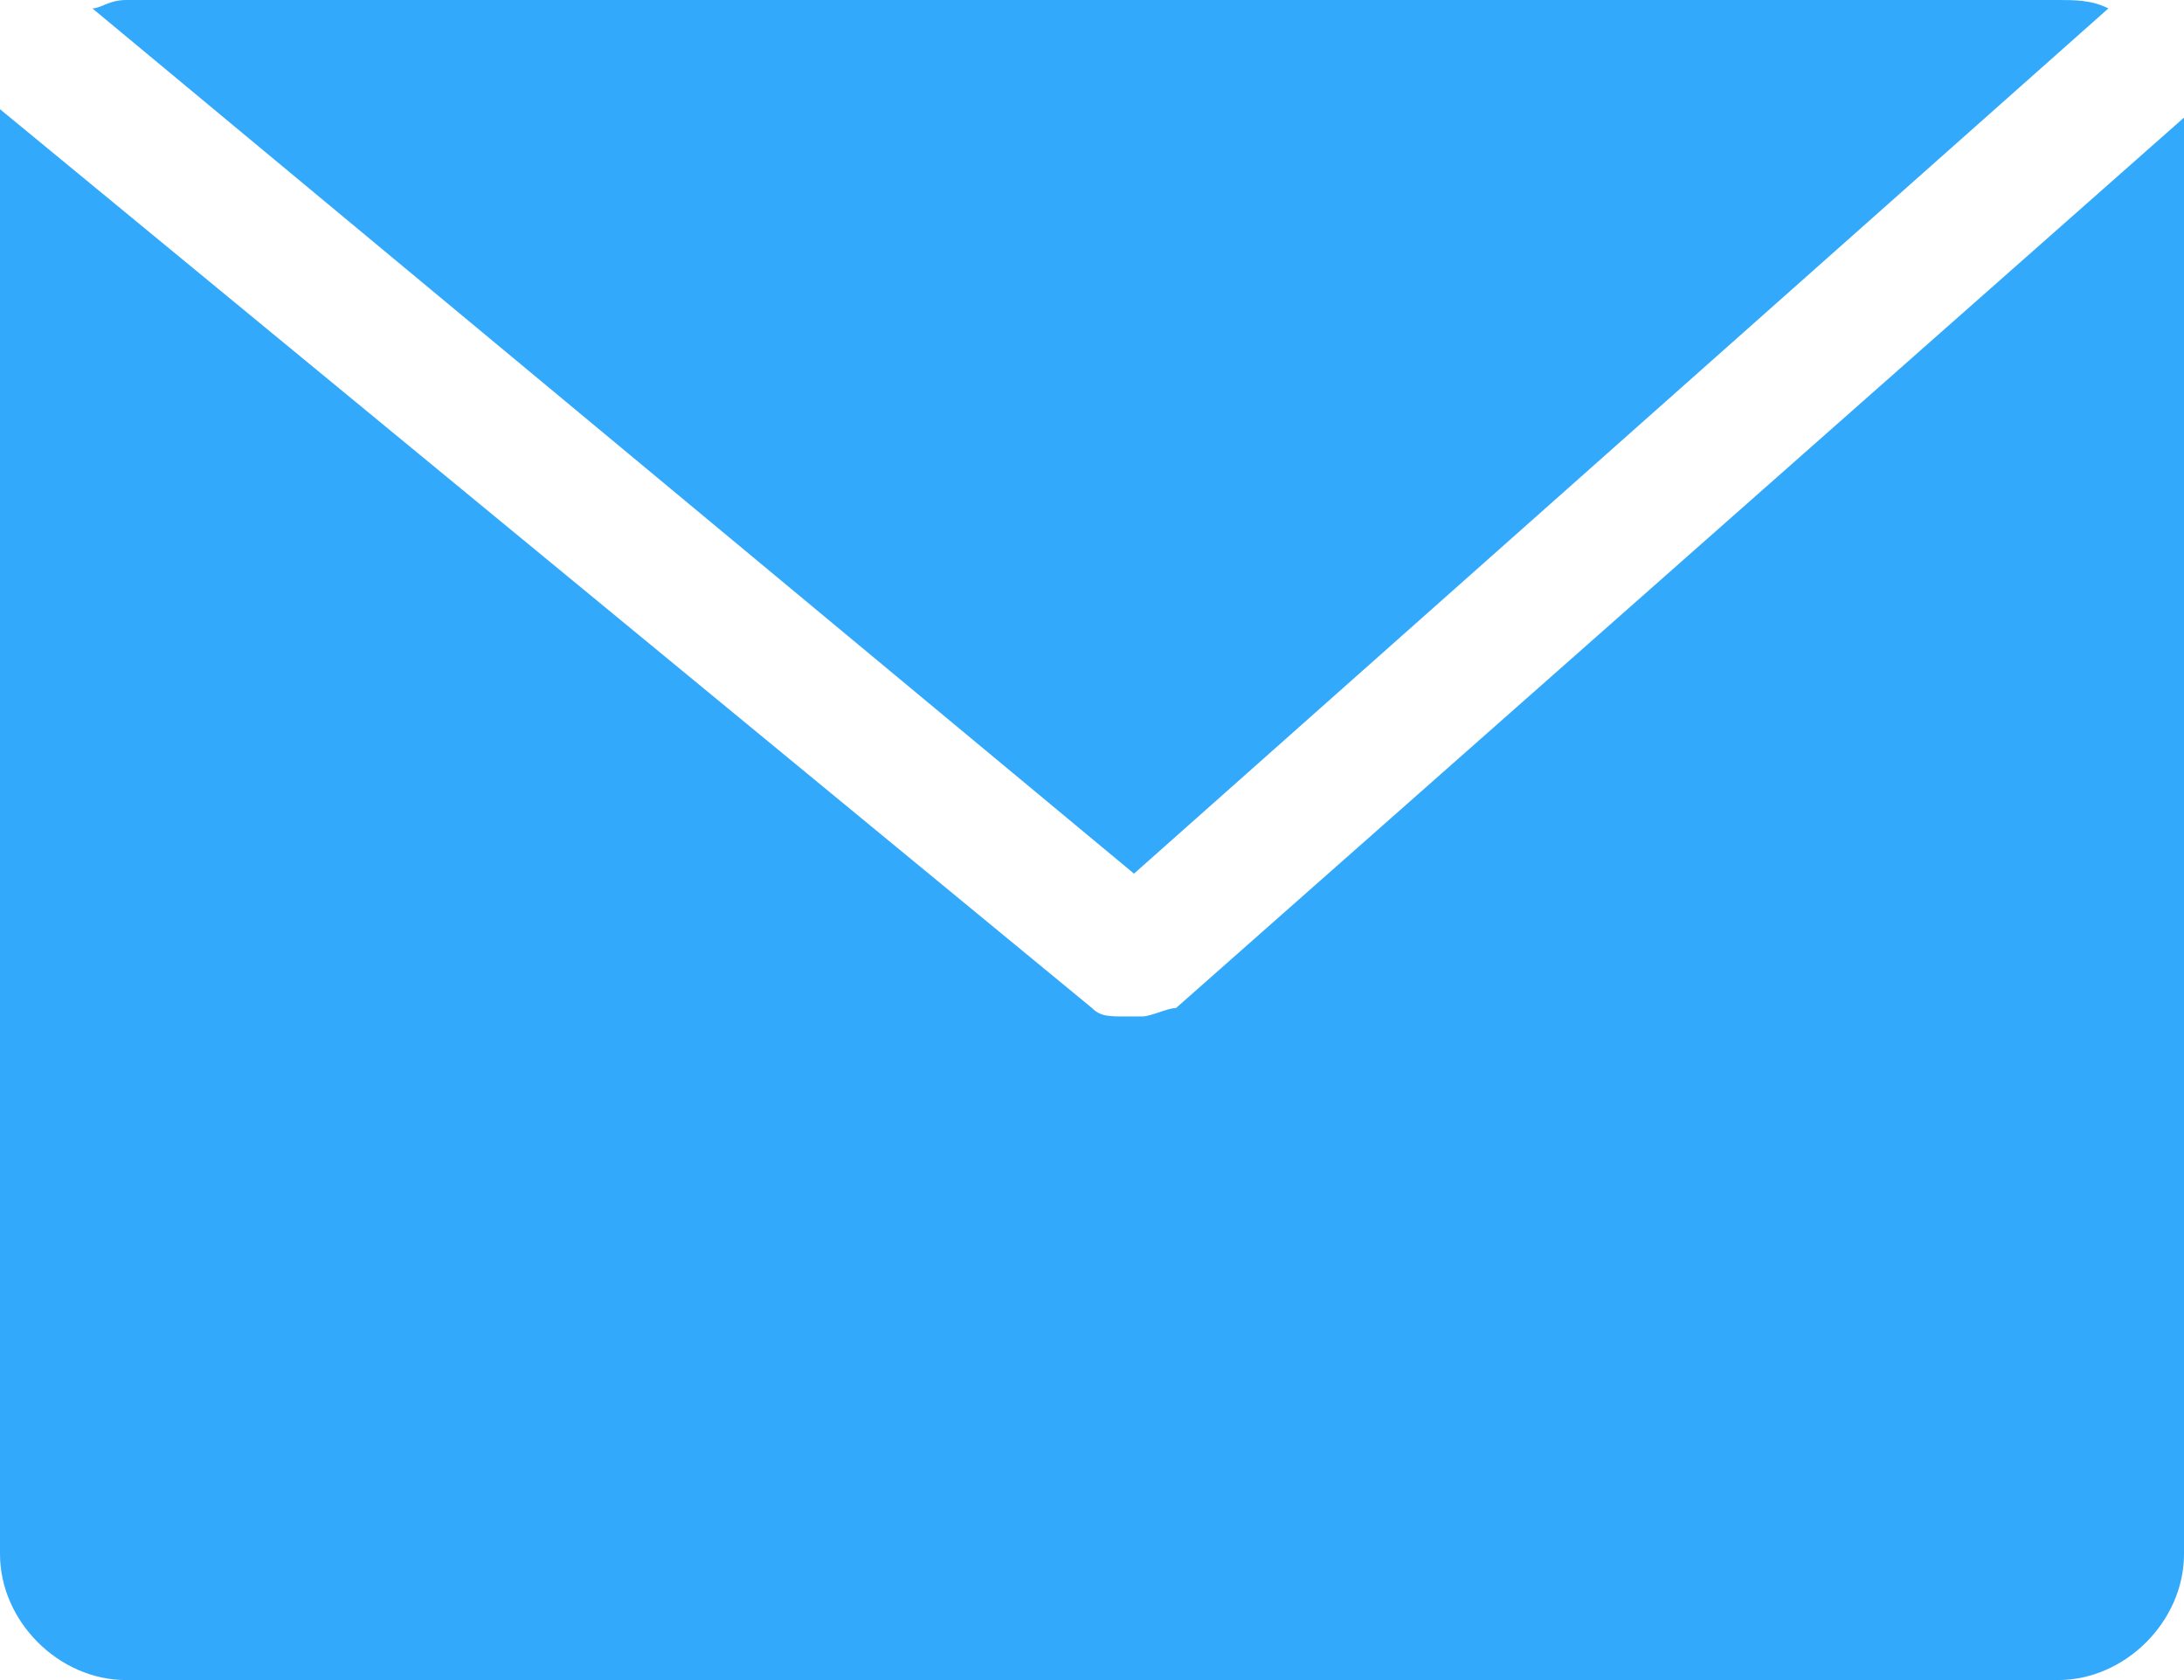 <?xml version="1.0" encoding="utf-8"?>
<!-- Generator: Adobe Illustrator 19.0.0, SVG Export Plug-In . SVG Version: 6.00 Build 0)  -->
<svg version="1.1" id="图层_1" xmlns="http://www.w3.org/2000/svg" xmlns:xlink="http://www.w3.org/1999/xlink" x="0px" y="0px"
	 viewBox="-278 410.6 26 20" style="enable-background:new -278 410.6 26 20;" xml:space="preserve">
<style type="text/css">
	.st0{fill:#33A9FC;}
</style>
<g>
	<path class="st0" d="M-252,426.9v2.2c0,0.8-0.7,1.5-1.5,1.5h-23c-0.8,0-1.5-0.7-1.5-1.5v-17c0-0.1,0-0.2,0-0.2l13,10.7c0,0,0,0,0,0
		c0.1,0.1,0.2,0.1,0.4,0.1c0,0,0.1,0,0.1,0c0,0,0.1,0,0.1,0c0.1,0,0.3-0.1,0.4-0.1c0,0,0,0,0,0l12-10.6c0,0,0,0.1,0,0.1v9.6"/>
	<path class="st0" d="M-276.5,410.6h23c0.2,0,0.4,0,0.6,0.1l-11.6,10.3l-12.4-10.3C-276.8,410.7-276.7,410.6-276.5,410.6
		L-276.5,410.6L-276.5,410.6z"/>
</g>
</svg>

